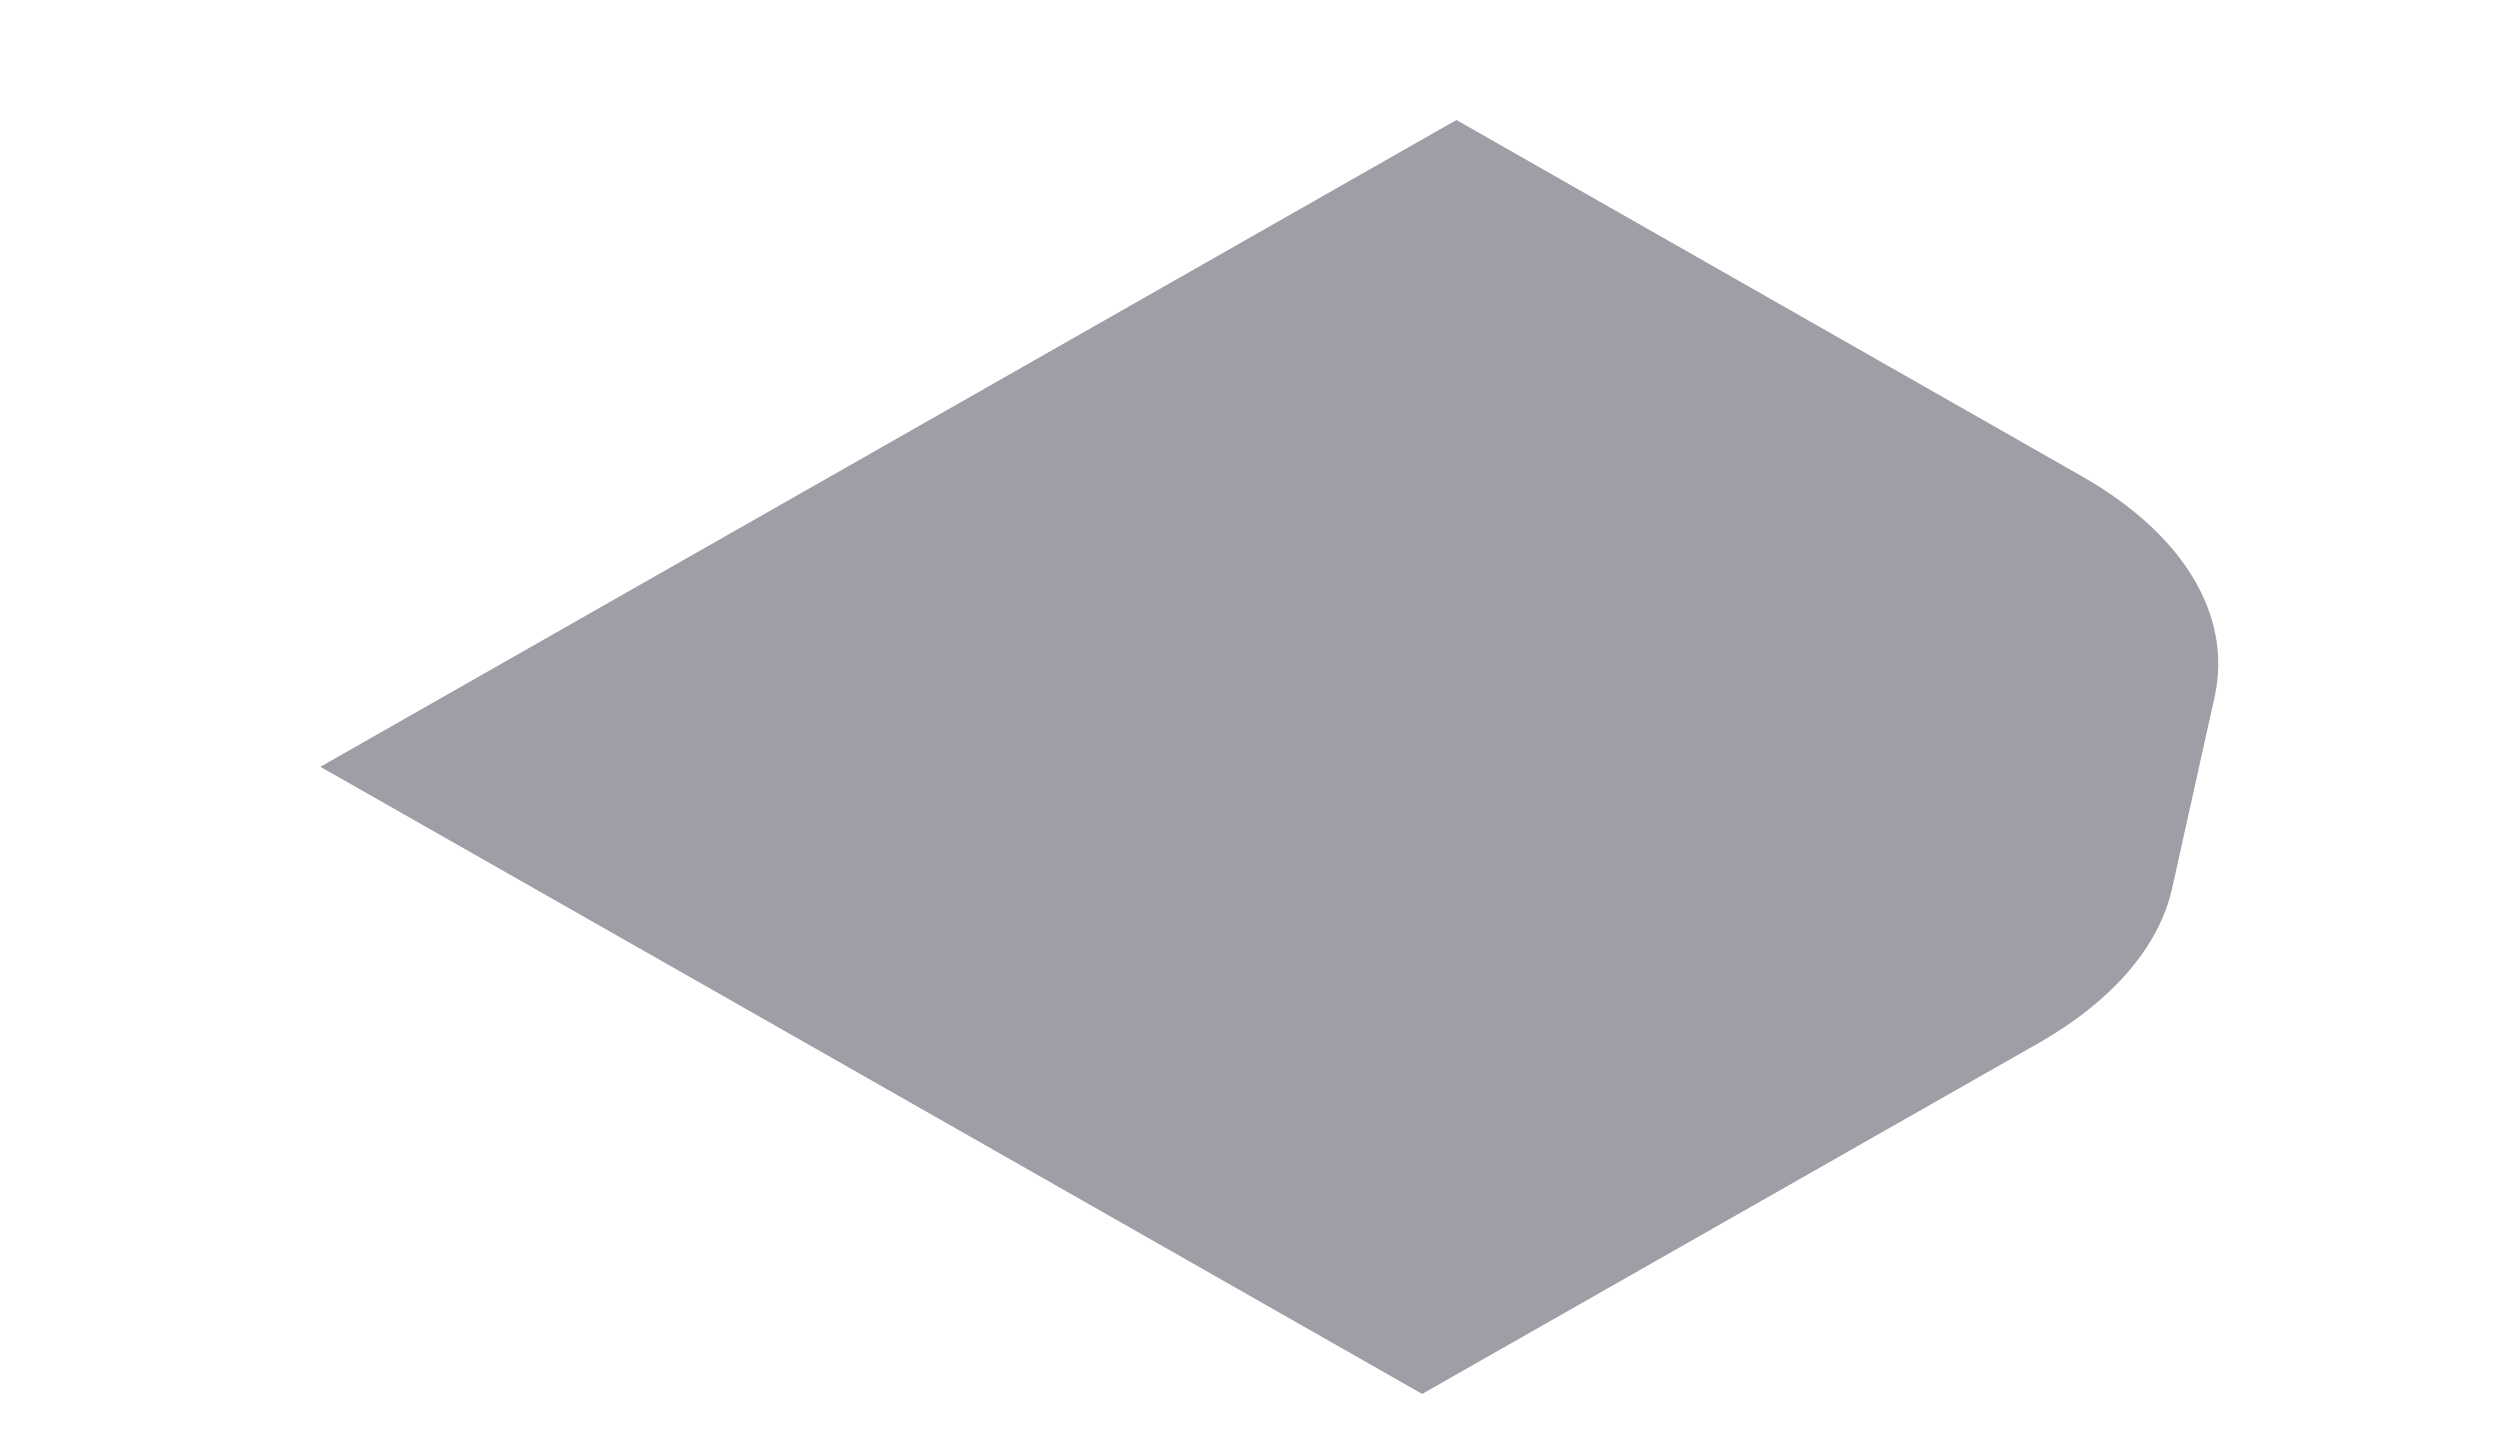<svg width="7" height="4" viewBox="0 0 7 4" fill="none" xmlns="http://www.w3.org/2000/svg">
<path d="M1.999 2.774L0.897 2.147L4.078 0.336L5.83 1.334C6.114 1.496 6.251 1.723 6.201 1.951L6.082 2.487C6.046 2.65 5.915 2.802 5.711 2.919L3.982 3.903L1.999 2.774Z" fill="#9E9EA7"/>
</svg>
